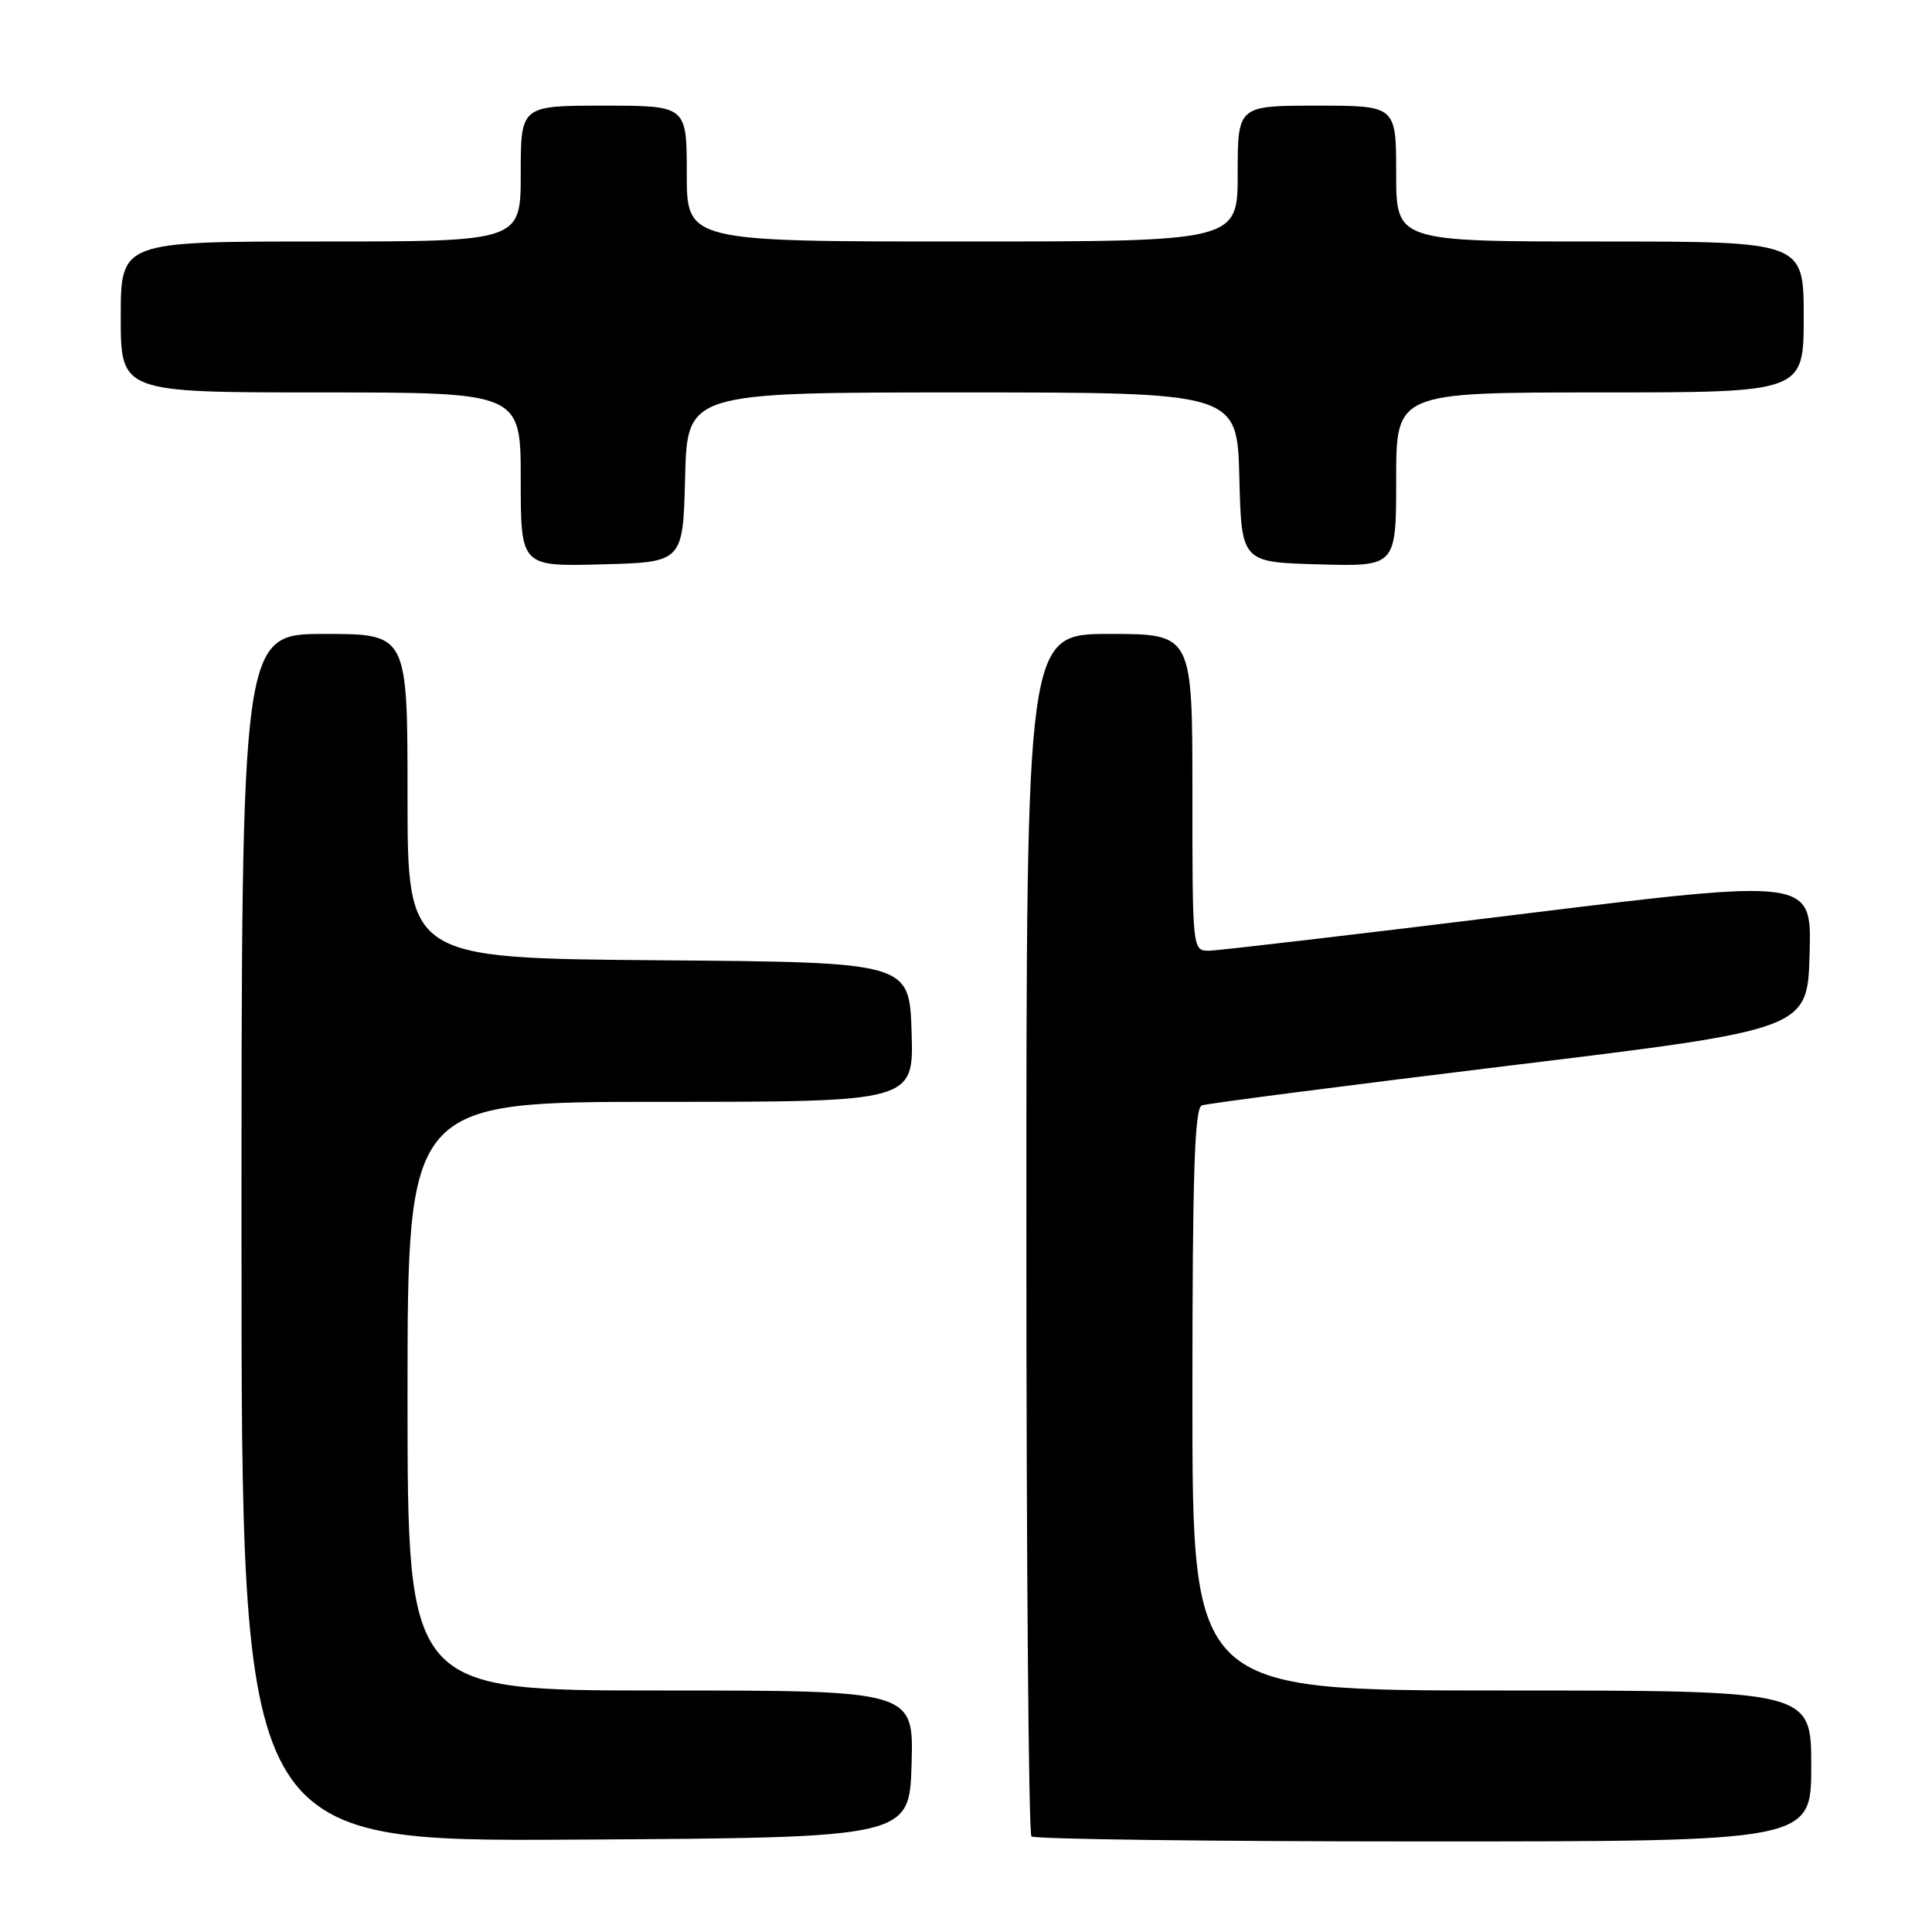 <?xml version="1.0" encoding="UTF-8" standalone="no"?>
<!DOCTYPE svg PUBLIC "-//W3C//DTD SVG 1.1//EN" "http://www.w3.org/Graphics/SVG/1.1/DTD/svg11.dtd" >
<svg xmlns="http://www.w3.org/2000/svg" xmlns:xlink="http://www.w3.org/1999/xlink" version="1.1" viewBox="0 0 256 256">
 <g >
 <path fill="currentColor"
d=" M 120.79 233.75 C 121.07 224.00 121.07 224.00 87.54 224.00 C 54.00 224.00 54.00 224.00 54.00 185.00 C 54.00 146.00 54.00 146.00 87.54 146.00 C 121.08 146.00 121.08 146.00 120.79 136.75 C 120.50 127.50 120.50 127.50 87.25 127.24 C 54.00 126.97 54.00 126.97 54.00 105.49 C 54.00 84.00 54.00 84.00 43.00 84.00 C 32.00 84.00 32.00 84.00 32.00 164.01 C 32.00 244.02 32.00 244.02 76.25 243.76 C 120.50 243.50 120.50 243.50 120.79 233.75 Z  M 240.00 234.00 C 240.00 224.00 240.00 224.00 199.00 224.00 C 158.00 224.00 158.00 224.00 158.00 185.47 C 158.00 155.56 158.28 146.83 159.25 146.47 C 159.94 146.22 178.28 143.85 200.00 141.20 C 239.50 136.40 239.50 136.40 239.78 126.40 C 240.07 116.39 240.07 116.39 201.28 121.16 C 179.95 123.79 161.49 125.95 160.25 125.97 C 158.00 126.00 158.00 126.00 158.00 105.00 C 158.00 84.00 158.00 84.00 147.00 84.00 C 136.00 84.00 136.00 84.00 136.00 163.33 C 136.00 206.97 136.30 242.97 136.67 243.33 C 137.03 243.70 160.43 244.00 188.67 244.00 C 240.00 244.00 240.00 244.00 240.00 234.00 Z  M 90.78 63.25 C 91.07 52.00 91.07 52.00 127.50 52.00 C 163.93 52.00 163.93 52.00 164.22 63.25 C 164.50 74.50 164.50 74.50 174.75 74.78 C 185.00 75.07 185.00 75.07 185.00 63.53 C 185.00 52.00 185.00 52.00 212.00 52.00 C 239.00 52.00 239.00 52.00 239.00 42.00 C 239.00 32.00 239.00 32.00 212.00 32.00 C 185.00 32.00 185.00 32.00 185.00 23.00 C 185.00 14.00 185.00 14.00 174.50 14.00 C 164.00 14.00 164.00 14.00 164.00 23.00 C 164.00 32.00 164.00 32.00 127.50 32.00 C 91.00 32.00 91.00 32.00 91.00 23.00 C 91.00 14.00 91.00 14.00 80.00 14.00 C 69.00 14.00 69.00 14.00 69.00 23.00 C 69.00 32.00 69.00 32.00 42.50 32.00 C 16.00 32.00 16.00 32.00 16.00 42.00 C 16.00 52.00 16.00 52.00 42.50 52.00 C 69.00 52.00 69.00 52.00 69.00 63.53 C 69.00 75.07 69.00 75.07 79.75 74.78 C 90.50 74.50 90.50 74.50 90.78 63.25 Z "/>
</g>
</svg>